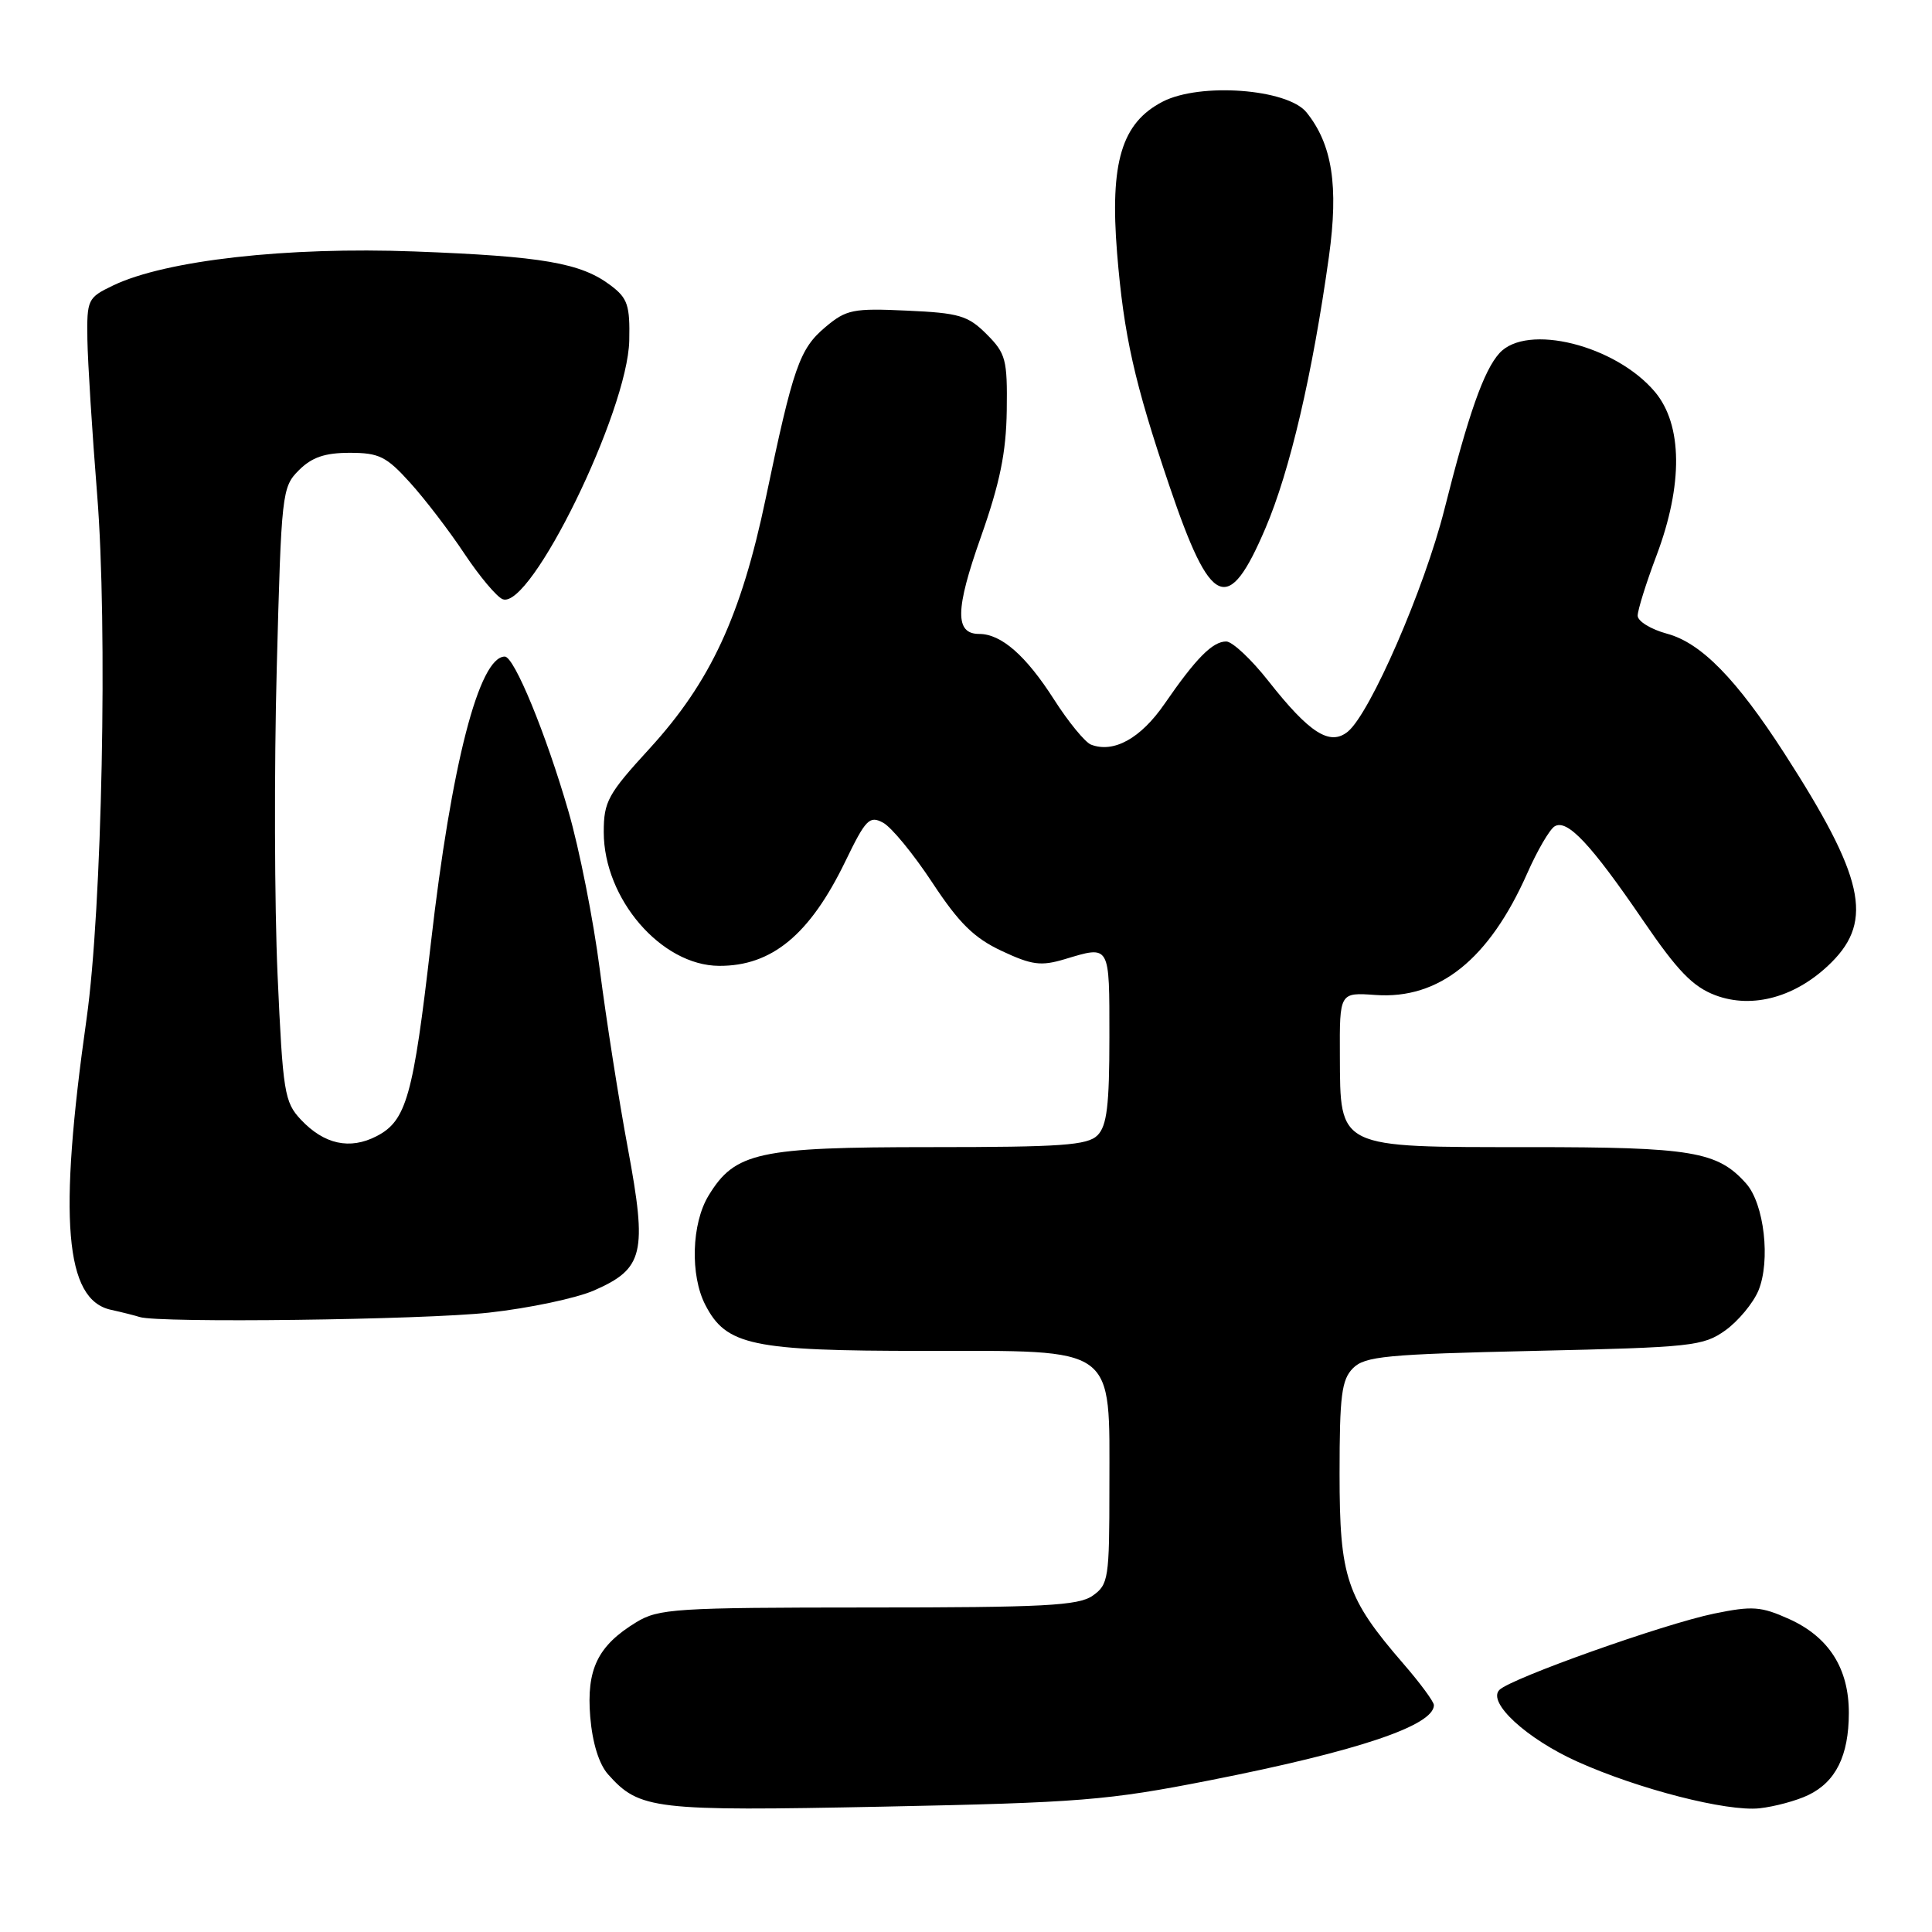 <?xml version="1.0" encoding="UTF-8" standalone="no"?>
<!DOCTYPE svg PUBLIC "-//W3C//DTD SVG 1.1//EN" "http://www.w3.org/Graphics/SVG/1.1/DTD/svg11.dtd" >
<svg xmlns="http://www.w3.org/2000/svg" xmlns:xlink="http://www.w3.org/1999/xlink" version="1.1" viewBox="0 0 256 256">
 <g >
 <path fill="currentColor"
d=" M 160.31 235.90 C 179.86 232.05 190.00 228.65 190.00 225.94 C 190.00 225.49 188.19 223.03 185.97 220.47 C 178.39 211.71 177.50 209.05 177.50 195.29 C 177.50 184.91 177.77 182.81 179.28 181.29 C 180.86 179.71 183.69 179.44 203.28 179.00 C 224.22 178.53 225.68 178.37 228.62 176.28 C 230.33 175.05 232.30 172.68 233.00 171.01 C 234.63 167.06 233.77 159.51 231.37 156.82 C 227.58 152.56 224.21 152.00 202.64 152.00 C 177.08 152.00 177.60 152.25 177.54 139.87 C 177.50 131.50 177.50 131.50 182.26 131.84 C 190.69 132.44 197.32 127.12 202.38 115.69 C 203.70 112.70 205.32 109.92 205.99 109.50 C 207.65 108.48 210.79 111.82 217.72 121.97 C 222.27 128.64 224.30 130.74 227.28 131.87 C 232.26 133.75 238.11 132.09 242.70 127.50 C 248.27 121.93 246.96 116.15 236.45 99.84 C 230.08 89.96 225.40 85.18 220.89 83.97 C 218.75 83.39 217.00 82.32 217.00 81.58 C 217.00 80.84 218.12 77.25 219.50 73.60 C 223.03 64.22 222.95 56.29 219.29 51.93 C 214.07 45.73 202.30 42.80 198.68 46.80 C 196.61 49.08 194.57 54.88 191.39 67.50 C 188.74 78.01 181.57 94.49 178.60 96.94 C 176.22 98.88 173.52 97.16 168.08 90.25 C 165.81 87.36 163.29 85.00 162.48 85.00 C 160.67 85.00 158.48 87.21 154.29 93.29 C 151.15 97.84 147.58 99.82 144.57 98.67 C 143.78 98.36 141.57 95.67 139.66 92.68 C 135.94 86.86 132.67 84.00 129.75 84.00 C 126.51 84.00 126.56 80.78 129.97 71.16 C 132.50 63.98 133.32 59.96 133.40 54.38 C 133.49 47.64 133.28 46.83 130.73 44.28 C 128.27 41.82 127.11 41.47 120.18 41.16 C 113.03 40.83 112.14 41.01 109.37 43.34 C 105.94 46.23 105.11 48.60 101.47 66.00 C 98.20 81.62 94.14 90.37 86.07 99.19 C 80.55 105.21 80.00 106.21 80.00 110.25 C 80.00 119.10 87.62 127.94 95.28 127.98 C 102.26 128.02 107.30 123.86 112.00 114.16 C 114.71 108.56 115.21 108.04 117.01 109.01 C 118.11 109.59 121.04 113.16 123.53 116.94 C 127.07 122.32 129.06 124.28 132.72 126.00 C 136.73 127.88 137.93 128.04 141.07 127.10 C 147.14 125.28 147.00 125.04 147.00 137.43 C 147.00 146.48 146.67 149.18 145.43 150.43 C 144.10 151.76 140.66 152.00 123.33 152.00 C 100.46 152.00 97.39 152.67 93.89 158.42 C 91.63 162.12 91.43 168.99 93.46 172.91 C 96.23 178.28 99.63 179.00 122.33 179.00 C 148.22 179.00 147.00 178.11 147.00 197.08 C 147.00 209.18 146.88 209.97 144.78 211.44 C 142.90 212.76 138.32 213.00 115.03 213.00 C 89.51 213.01 87.27 213.15 84.30 214.96 C 79.20 218.07 77.69 221.19 78.21 227.50 C 78.50 230.96 79.37 233.76 80.58 235.12 C 84.74 239.78 86.59 240.00 117.00 239.39 C 143.08 238.86 146.76 238.57 160.31 235.90 Z  M 239.60 237.86 C 243.25 236.11 244.97 232.64 244.98 227.00 C 245.00 221.09 242.34 216.91 237.07 214.53 C 233.34 212.85 232.20 212.77 227.13 213.81 C 220.44 215.19 200.22 222.38 198.68 223.92 C 197.03 225.57 202.29 230.41 209.04 233.44 C 217.17 237.09 228.80 240.06 233.13 239.61 C 235.13 239.39 238.04 238.61 239.60 237.86 Z  M 64.79 173.93 C 70.13 173.34 76.41 172.01 78.74 170.98 C 85.29 168.10 85.78 166.06 83.20 152.19 C 82.00 145.76 80.33 135.10 79.48 128.50 C 78.63 121.90 76.76 112.45 75.32 107.50 C 72.35 97.23 68.14 87.00 66.89 87.00 C 63.49 87.00 59.81 101.25 57.09 125.00 C 54.76 145.29 53.85 148.51 49.90 150.55 C 46.36 152.38 42.95 151.64 39.86 148.35 C 37.69 146.04 37.48 144.75 36.78 129.19 C 36.37 120.01 36.32 101.73 36.67 88.56 C 37.28 65.30 37.36 64.55 39.60 62.31 C 41.32 60.59 43.05 60.00 46.34 60.00 C 50.23 60.00 51.20 60.48 54.35 63.97 C 56.32 66.15 59.57 70.39 61.56 73.40 C 63.56 76.40 65.83 79.10 66.61 79.40 C 70.31 80.82 83.16 54.55 83.38 45.13 C 83.48 40.46 83.17 39.51 80.92 37.82 C 76.99 34.84 71.90 33.96 54.91 33.32 C 38.01 32.68 21.96 34.49 15.00 37.82 C 11.61 39.45 11.50 39.67 11.58 45.00 C 11.63 48.02 12.21 57.25 12.87 65.50 C 14.28 83.00 13.53 120.47 11.47 135.00 C 7.71 161.51 8.60 172.21 14.68 173.55 C 16.23 173.89 17.95 174.33 18.50 174.51 C 20.97 175.33 56.05 174.89 64.79 173.93 Z  M 167.68 69.99 C 170.92 62.42 173.92 49.55 176.09 34.00 C 177.39 24.64 176.53 19.11 173.11 14.88 C 170.58 11.77 159.02 10.91 154.06 13.47 C 148.62 16.28 147.05 21.51 148.02 33.54 C 148.91 44.44 150.31 50.69 154.96 64.41 C 160.45 80.61 162.72 81.61 167.68 69.99 Z "/>
</g>
</svg>